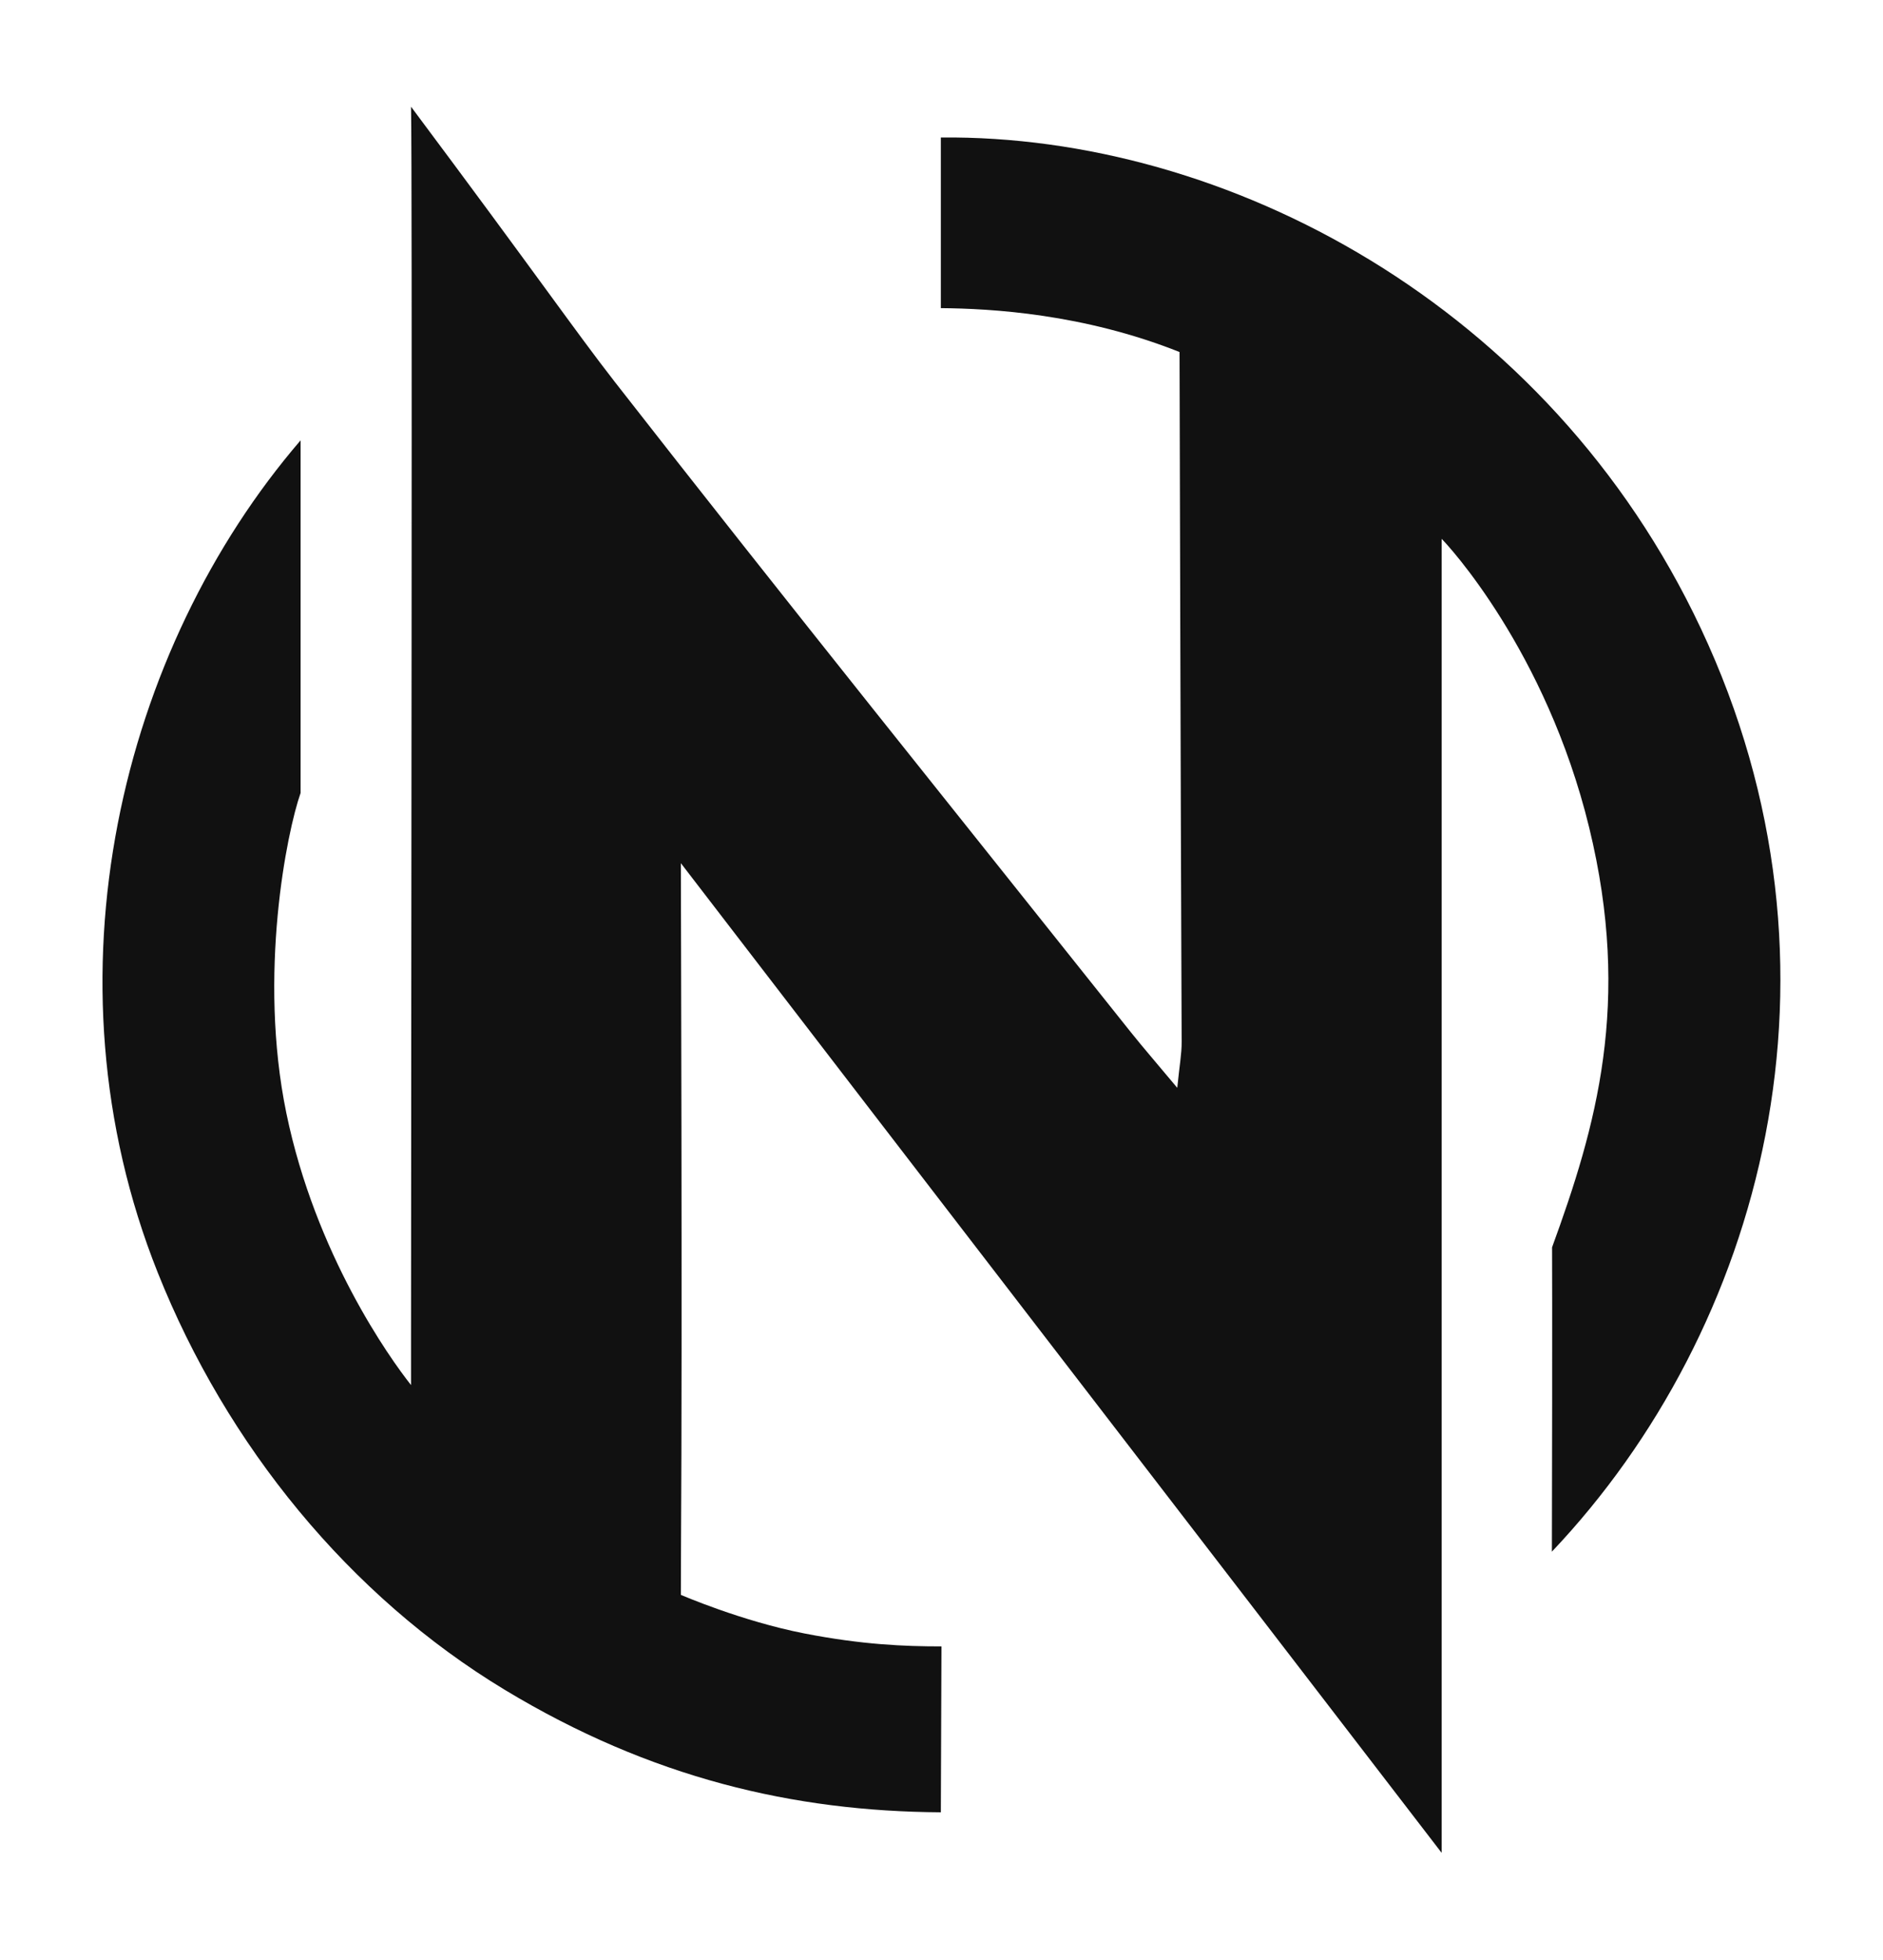 <?xml version="1.0" encoding="UTF-8"?>
<svg id="Layer_2" data-name="Layer 2" xmlns="http://www.w3.org/2000/svg" viewBox="0 0 214.17 222.78">
  <defs>
    <style>
      .cls-1 {
        fill: #111;
      }

      .cls-1, .cls-2 {
        stroke-width: 0px;
      }

      .cls-2 {
        fill: #111;
      }
    </style>
  </defs>
  <g id="Layer_1-2" data-name="Layer 1">
    <g>
      <!-- <rect class="cls-1" width="214.17" height="222.78" rx="16.66" ry="16.66"/> -->
      <path class="cls-2" d="M34.19,50.08v40.07c-1.55,4.37-4.87,20.65-1.62,36.4,3.31,16.03,11.75,27.85,14.18,30.91,0-1.65,0-3.87,0-5.52.01-36.29.16-132.72,0-139.81,14.35,19.2,18.73,25.58,23.18,31.29,19.35,24.79,39.07,49.29,58.66,73.89,1.43,1.79,2.94,3.52,5.31,6.36.26-2.58.51-3.9.5-5.22-.11-25.3-.24-78.43-.24-78.43-10.94-4.35-21.39-4.94-27.15-4.99V15.63c32.43-.32,69.11,18.98,86.44,55.81,18.27,38.82,6.98,79.73-16.94,104.96.02-2.43.05-30.88.02-34.6,4.99-13.67,9.09-27.75,4.22-47.72-4.92-20.17-16.18-32.25-16.78-32.82v149.38c-28.48-37.07-57.37-74.55-86.53-112.51,0,2.45.17,53.1.02,77.07-.01,1.97-.02,6.11-.02,6.11,0,0,6.88,2.99,14.06,4.39,6.57,1.28,11.38,1.47,15.58,1.47l-.07,18.86c-16.7-.1-32.96-3.87-49.61-13.93-17.65-10.66-31.62-27.77-39.46-47.43-13.42-33.63-4.11-70.94,16.24-94.6Z"/>
    </g>
  </g>
</svg>